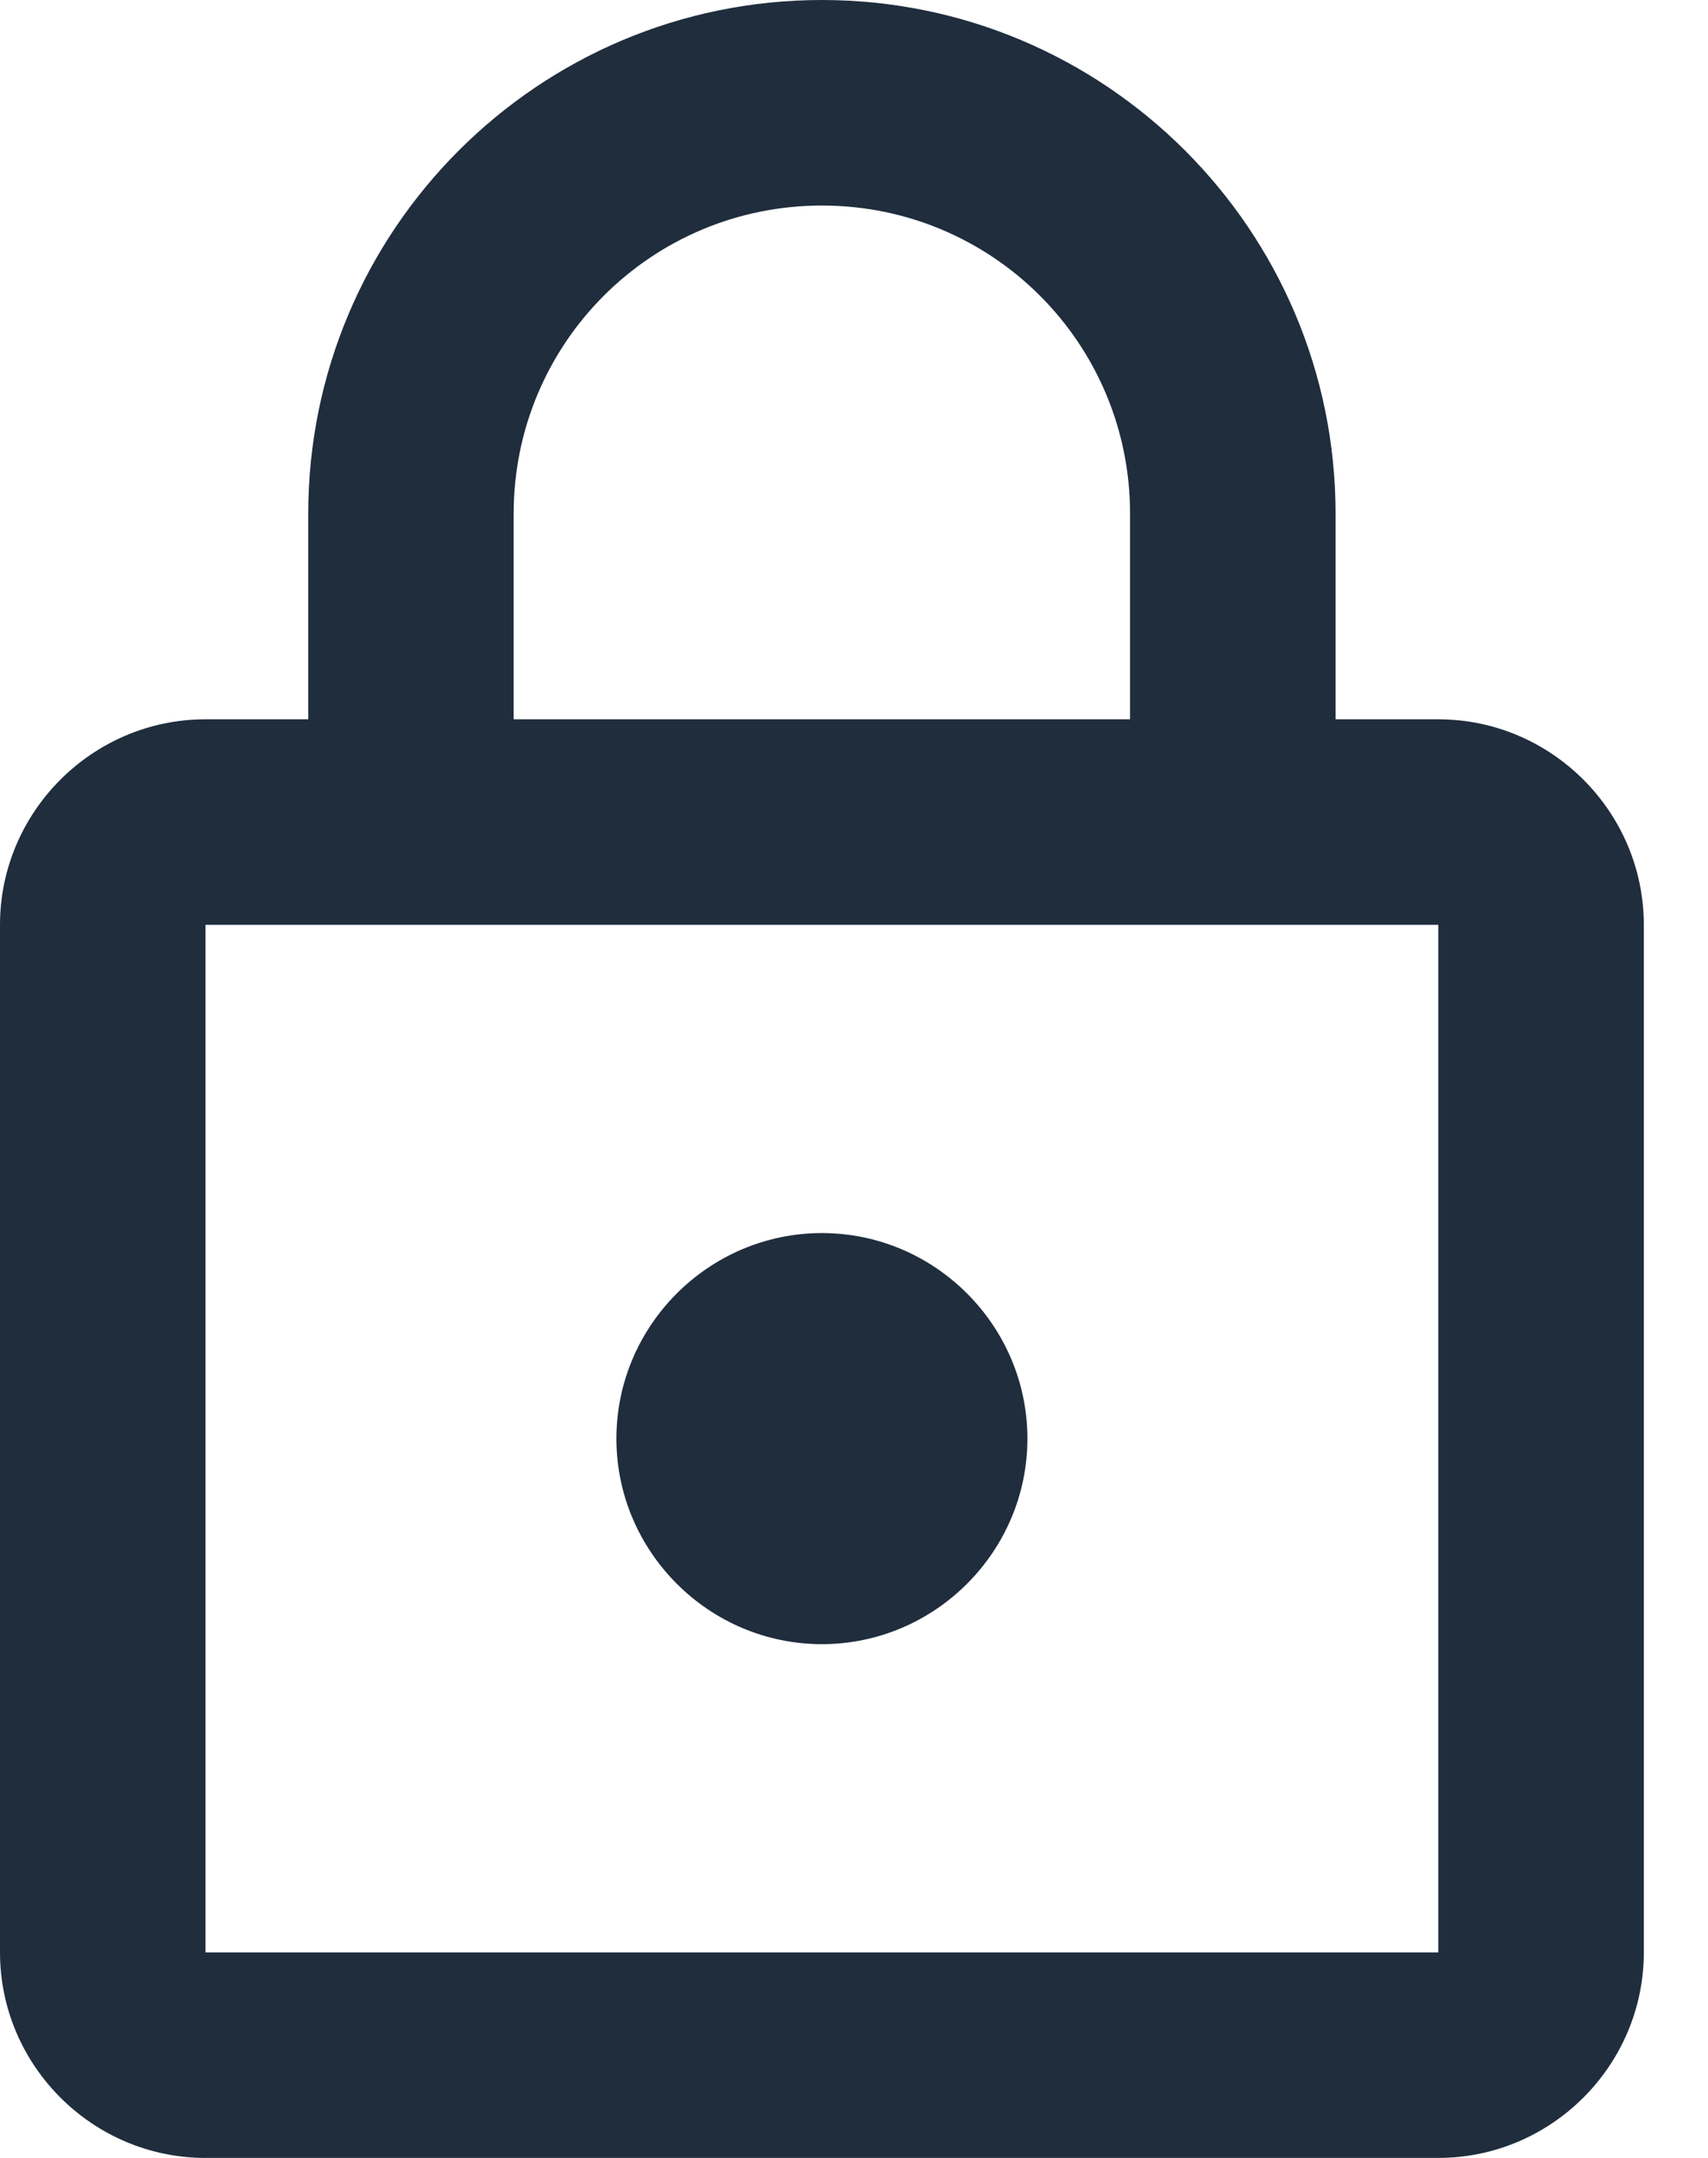 <svg width="19" height="24" viewBox="0 0 19 24" fill="none" xmlns="http://www.w3.org/2000/svg">
<path d="M16 8H14.857V5.714C14.857 2.56 12.297 0 9.143 0C5.989 0 3.429 2.56 3.429 5.714V8H2.286C1.029 8 0 9.029 0 10.286V21.714C0 22.971 1.029 24 2.286 24H16C17.257 24 18.286 22.971 18.286 21.714V10.286C18.286 9.029 17.257 8 16 8ZM5.714 5.714C5.714 3.817 7.246 2.286 9.143 2.286C11.04 2.286 12.571 3.817 12.571 5.714V8H5.714V5.714ZM16 21.714H2.286V10.286H16V21.714ZM9.143 18.286C10.4 18.286 11.429 17.257 11.429 16C11.429 14.743 10.4 13.714 9.143 13.714C7.886 13.714 6.857 14.743 6.857 16C6.857 17.257 7.886 18.286 9.143 18.286Z" fill="#1F2D3D"/>
</svg>
